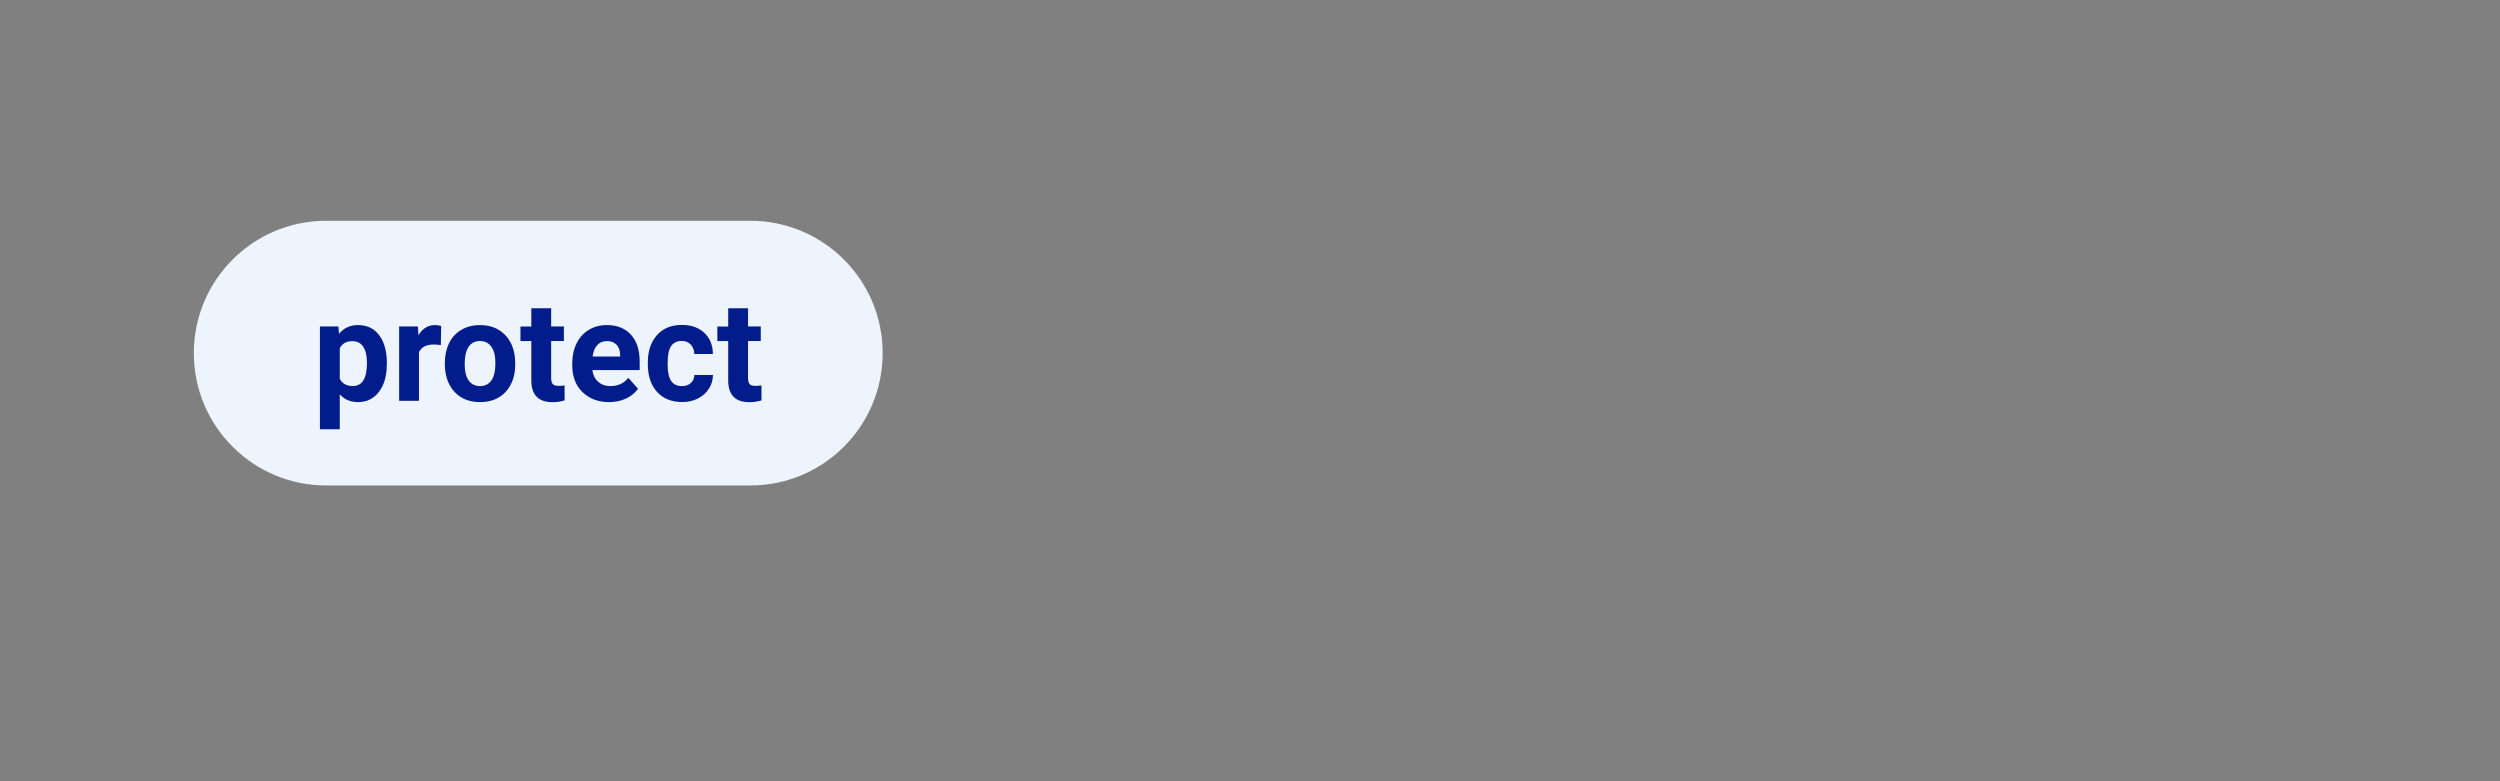 <svg id="Layer_1" xmlns="http://www.w3.org/2000/svg" viewBox="0 0 320 100"><rect x="0" y="0" width="320" height="100" fill="#808080" stroke="none"/><style>.st0{fill:#edf4fd}.st1{fill:#021d8b}</style><g id="Button_1_"><path class="st0" d="M96.05 62.14h-54.3c-9.35 0-16.94-7.58-16.94-16.94 0-9.35 7.58-16.94 16.94-16.94h54.29c9.35 0 16.94 7.58 16.94 16.94 0 9.35-7.58 16.94-16.93 16.94z"/><path class="st1" d="M49.51 46.63c0 1.46-.33 2.64-1 3.52s-1.56 1.32-2.69 1.32c-.96 0-1.74-.33-2.33-1v4.48h-2.54V41.79h2.36l.09.93c.62-.74 1.42-1.11 2.41-1.11 1.17 0 2.08.43 2.73 1.3s.98 2.06.98 3.59v.13zm-2.54-.19c0-.88-.16-1.57-.47-2.05s-.77-.72-1.37-.72c-.8 0-1.34.3-1.64.91v3.89c.31.63.86.94 1.66.94 1.22.01 1.82-.98 1.82-2.97zM56.43 44.17c-.35-.05-.65-.07-.91-.07-.96 0-1.59.33-1.89.98v6.22h-2.54v-9.51h2.4l.07 1.13c.51-.87 1.22-1.31 2.12-1.31.28 0 .54.04.79.11l-.04 2.45zM56.94 46.45c0-.94.18-1.78.54-2.52s.89-1.31 1.57-1.71 1.48-.61 2.38-.61c1.28 0 2.33.39 3.14 1.18.81.79 1.26 1.85 1.36 3.2l.02.65c0 1.46-.41 2.63-1.22 3.51-.81.88-1.91 1.32-3.28 1.32s-2.47-.44-3.28-1.32-1.23-2.07-1.23-3.59v-.11zm2.54.18c0 .9.17 1.59.51 2.07.34.48.83.72 1.46.72.62 0 1.1-.24 1.44-.71.35-.47.52-1.23.52-2.27 0-.89-.17-1.57-.52-2.06s-.83-.73-1.46-.73c-.62 0-1.1.24-1.44.73-.34.49-.51 1.24-.51 2.25zM70.55 39.45v2.34h1.63v1.86h-1.63v4.75c0 .35.07.6.2.76s.39.23.77.23c.28 0 .53-.02.75-.06v1.92c-.5.15-1.01.23-1.54.23-1.78 0-2.69-.9-2.72-2.7v-5.12h-1.39V41.8h1.39v-2.34h2.54zM77.97 51.47c-1.39 0-2.53-.43-3.41-1.28s-1.31-2-1.31-3.42v-.25c0-.96.18-1.81.55-2.56s.89-1.33 1.57-1.74 1.45-.61 2.32-.61c1.3 0 2.32.41 3.07 1.23s1.12 1.98 1.12 3.49v1.04h-6.06c.08.62.33 1.12.74 1.49s.94.56 1.57.56c.98 0 1.74-.35 2.29-1.06l1.25 1.4c-.38.54-.9.96-1.55 1.26s-1.36.45-2.15.45zm-.29-7.81c-.5 0-.91.17-1.23.51s-.51.83-.6 1.47h3.53v-.2c-.01-.56-.16-1-.46-1.31s-.7-.47-1.24-.47zM87.28 49.42c.47 0 .85-.13 1.14-.39s.45-.6.46-1.03h2.38c-.01.64-.18 1.23-.53 1.77s-.82.95-1.42 1.25-1.26.44-1.99.44c-1.36 0-2.43-.43-3.22-1.3s-1.18-2.06-1.18-3.58v-.17c0-1.46.39-2.63 1.17-3.51s1.85-1.31 3.21-1.31c1.19 0 2.14.34 2.86 1.02s1.08 1.58 1.09 2.7h-2.38c-.01-.49-.16-.9-.46-1.21s-.68-.46-1.16-.46c-.59 0-1.04.22-1.34.65s-.45 1.13-.45 2.1v.26c0 .98.15 1.68.45 2.11.3.45.76.66 1.37.66zM95.75 39.45v2.34h1.63v1.86h-1.63v4.75c0 .35.07.6.2.76s.39.23.77.23c.28 0 .53-.02.75-.06v1.92c-.5.15-1.01.23-1.54.23-1.78 0-2.69-.9-2.72-2.7v-5.12h-1.39V41.8h1.39v-2.34h2.54z"/></g></svg>